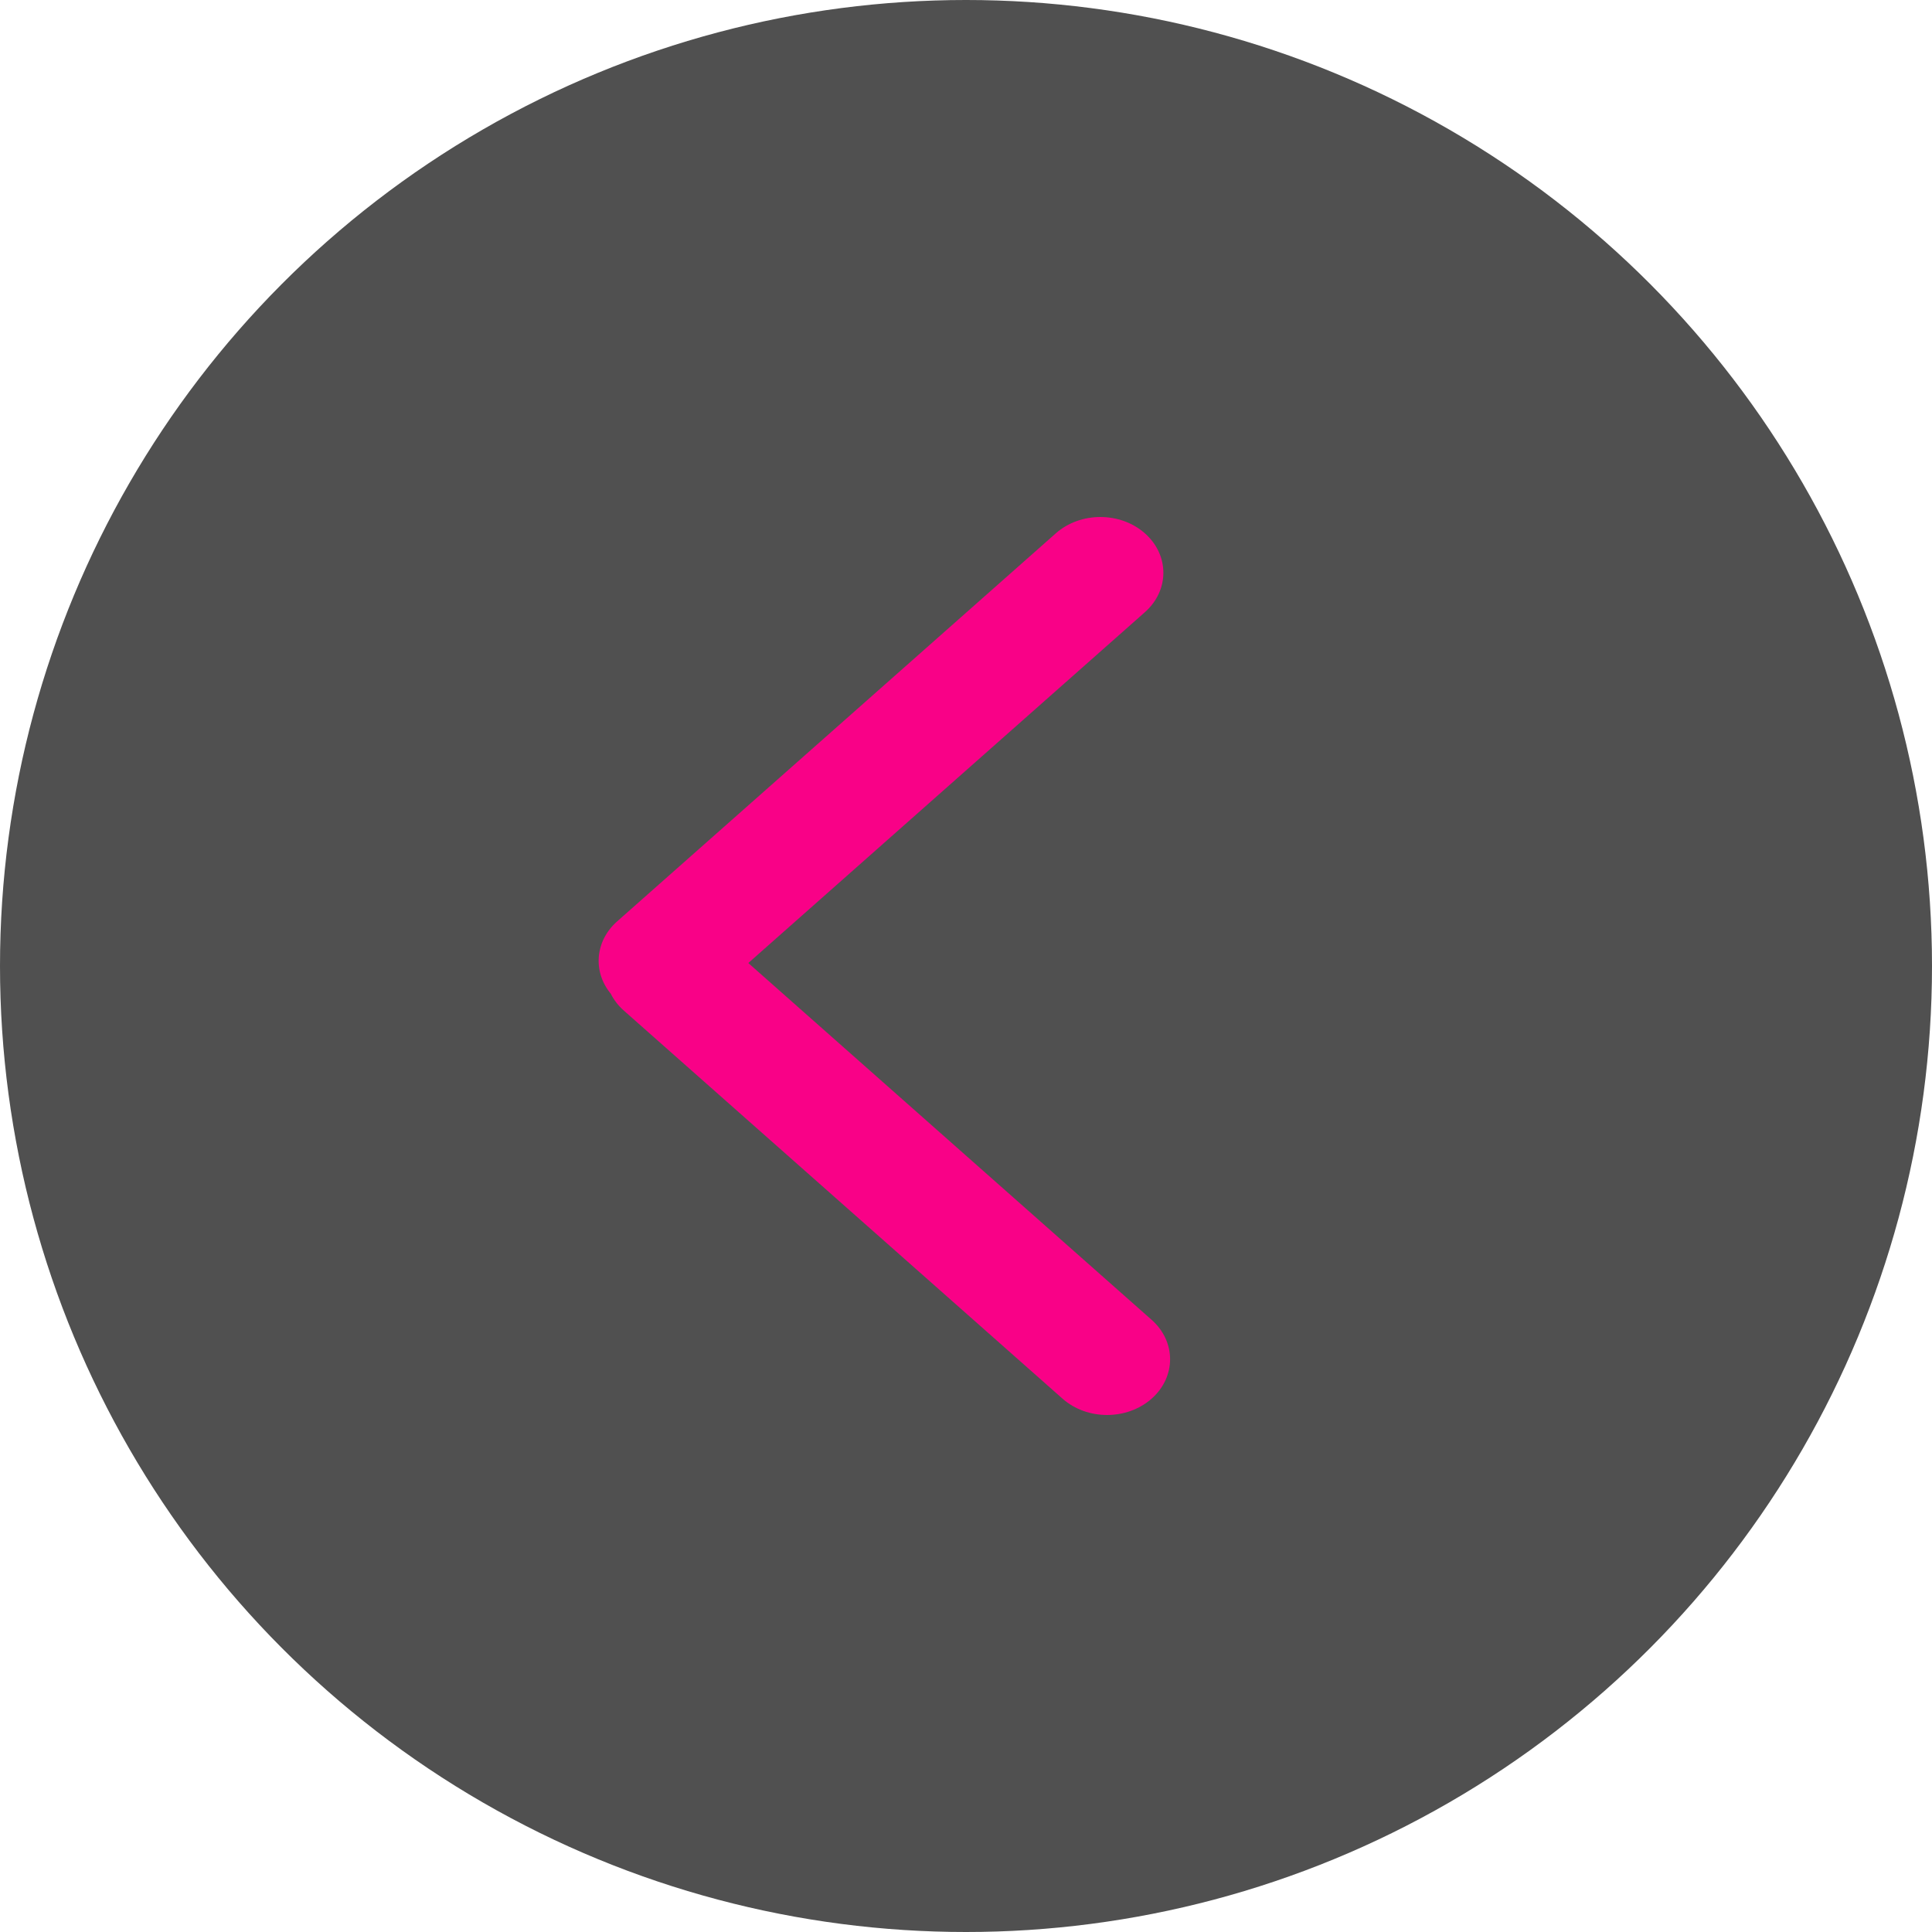 <svg width="71" height="71" viewBox="0 0 71 71" fill="none" xmlns="http://www.w3.org/2000/svg">
<circle cx="35.5" cy="35.5" r="35.5" fill="#505050"/>
<path fill-rule="evenodd" clip-rule="evenodd" d="M27.5 35.391L42.322 48.503C43.226 49.303 43.226 50.6 42.322 51.4C41.417 52.2 39.951 52.2 39.047 51.4L22.925 37.138C22.717 36.954 22.557 36.743 22.445 36.518C21.782 35.717 21.86 34.586 22.678 33.862L38.8 19.6C39.704 18.8 41.17 18.8 42.075 19.6C42.979 20.4 42.979 21.697 42.075 22.497L27.5 35.391Z" fill="#F90187"/>
</svg>
